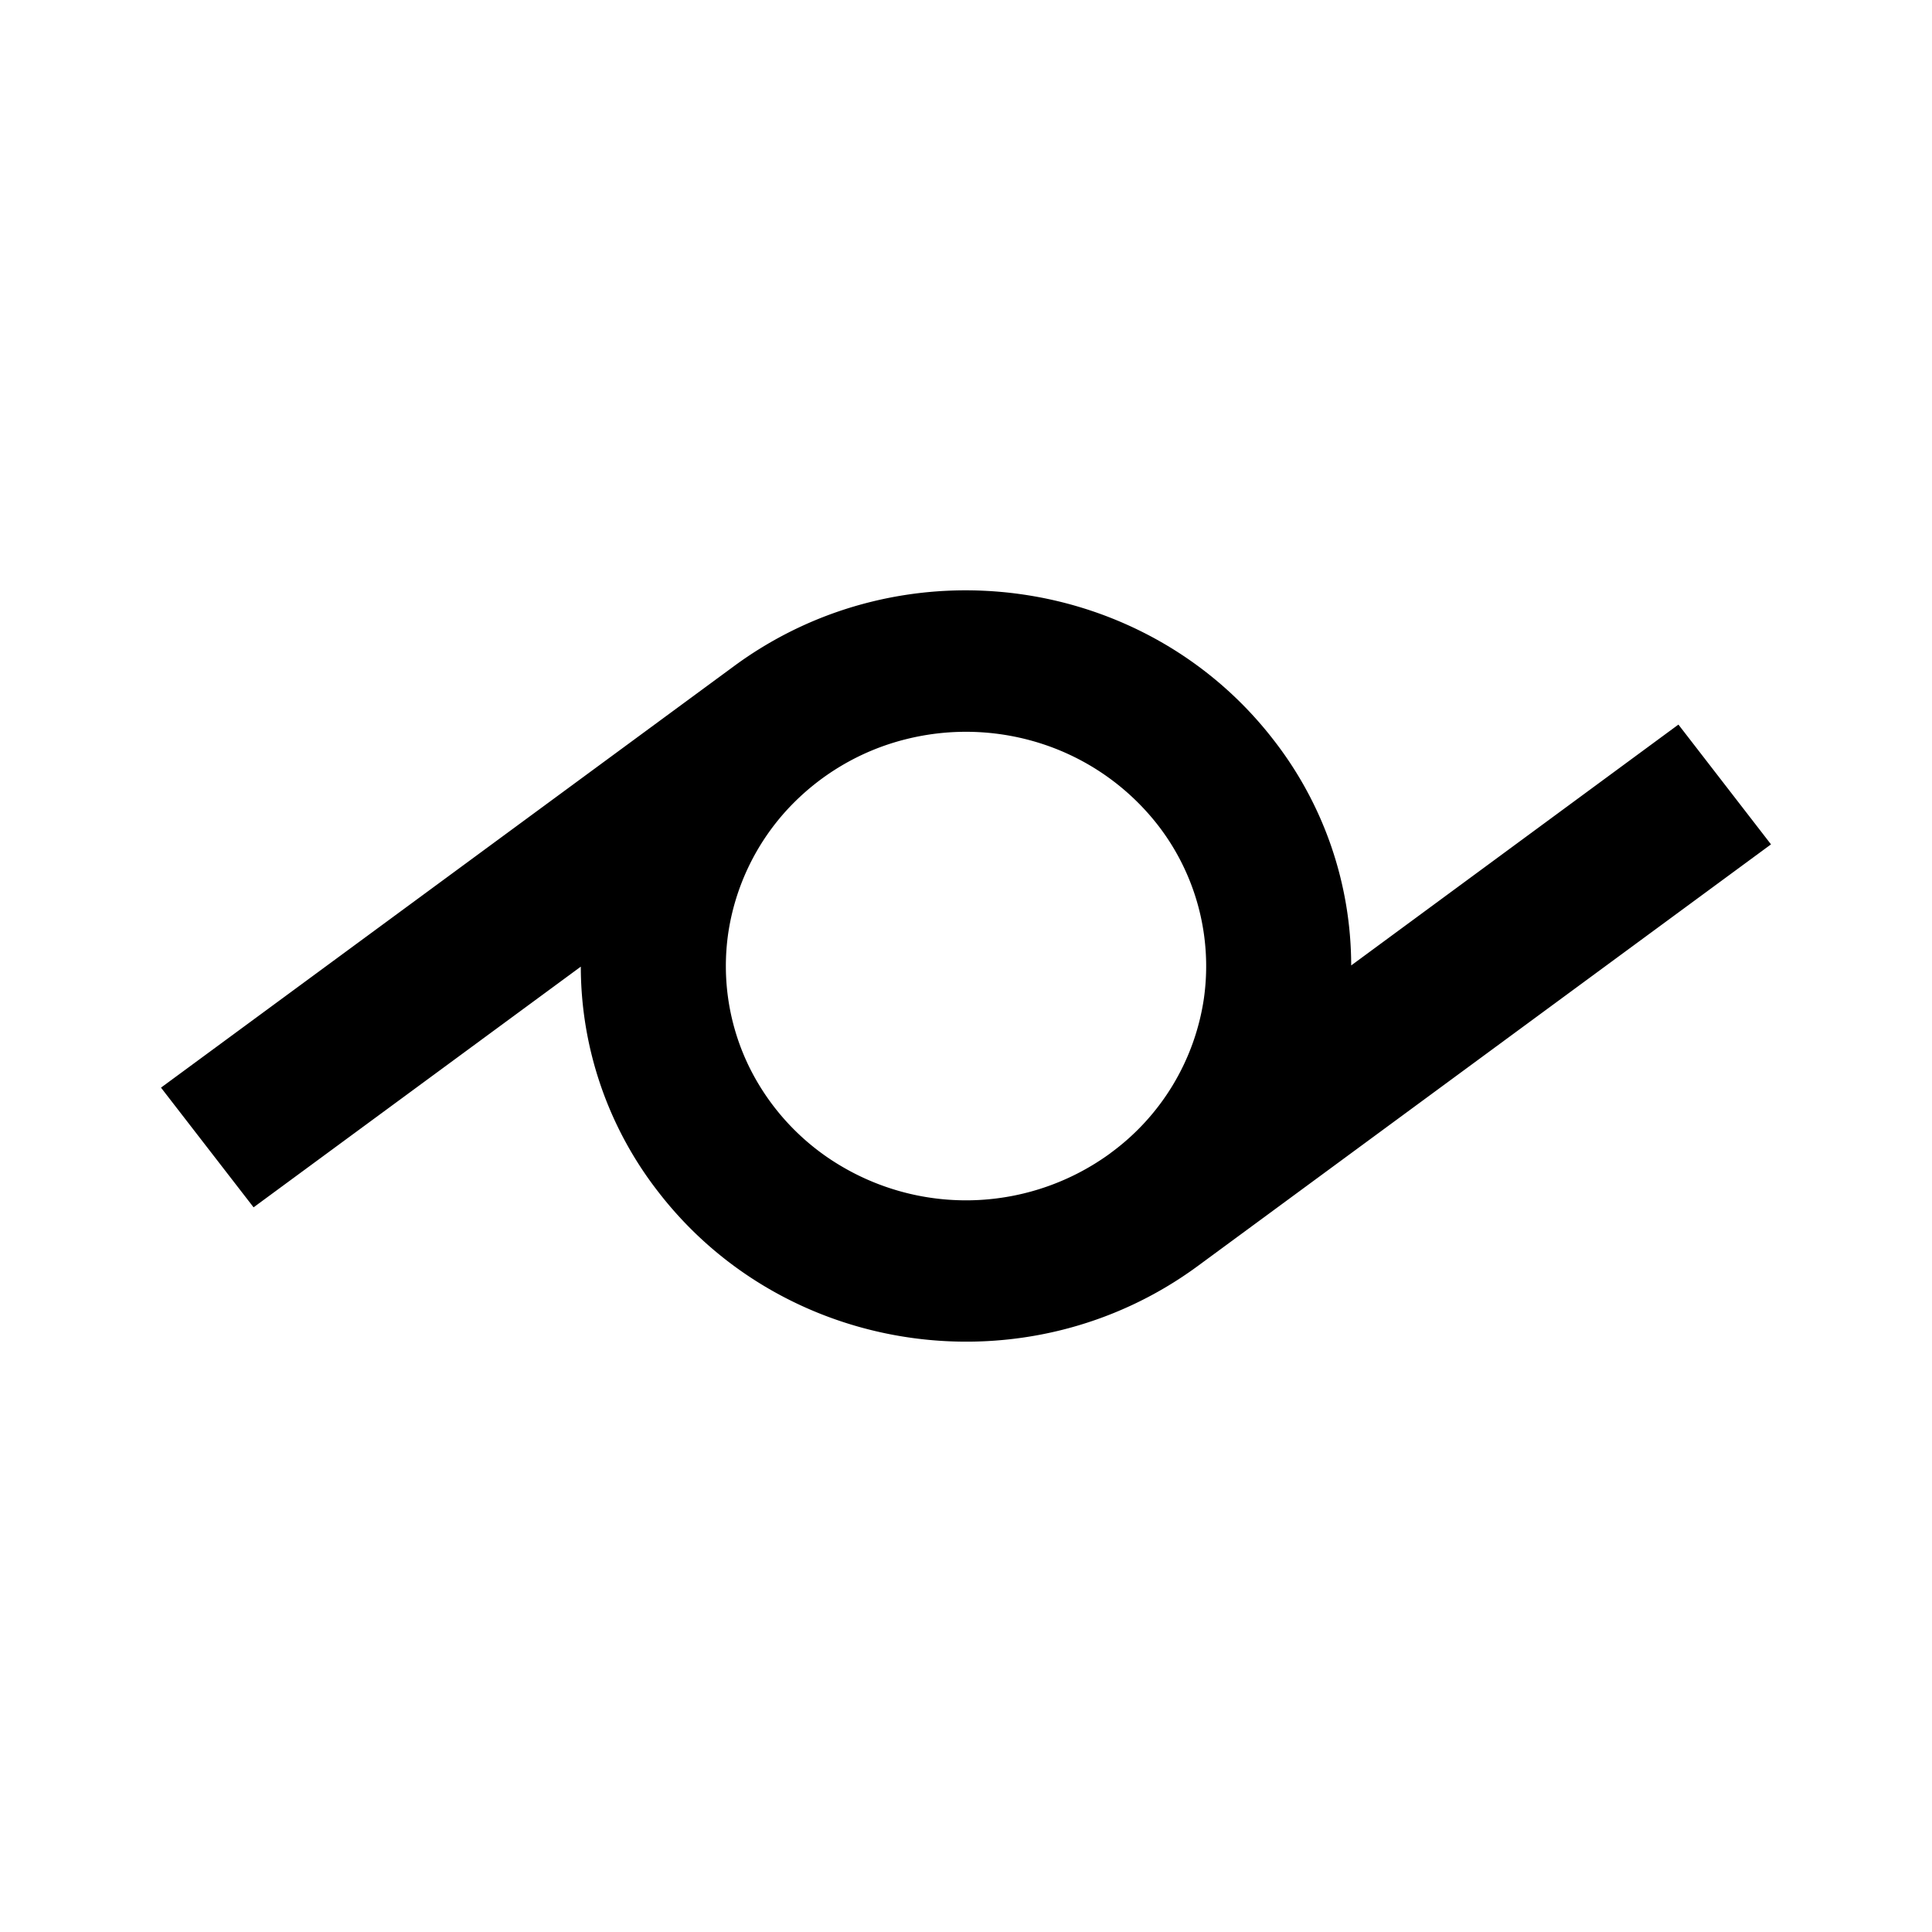 <svg xmlns="http://www.w3.org/2000/svg" xmlns:xlink="http://www.w3.org/1999/xlink" width="24" height="24" viewBox="0 0 24 24"><path fill="currentColor" d="m20.85 9.001l-4.065 2.992c-.001-1.015-.34-2-.964-2.801c-1.59-2.058-4.59-2.47-6.7-.919L2 13.511l1.15 1.487l4.065-2.99c.001 1.014.34 2 .964 2.8c1.59 2.058 4.59 2.47 6.7.919L22 10.489zm-7.054 5.323a3.04 3.04 0 0 1-3.31.183a2.94 2.94 0 0 1-1.174-1.243a2.85 2.85 0 0 1-.266-1.669a2.9 2.9 0 0 1 .728-1.532c.397-.432.91-.738 1.479-.88a3.06 3.06 0 0 1 1.73.07a3 3 0 0 1 1.4.996a2.86 2.86 0 0 1 .572 2.156a2.9 2.9 0 0 1-1.16 1.919"/></svg>